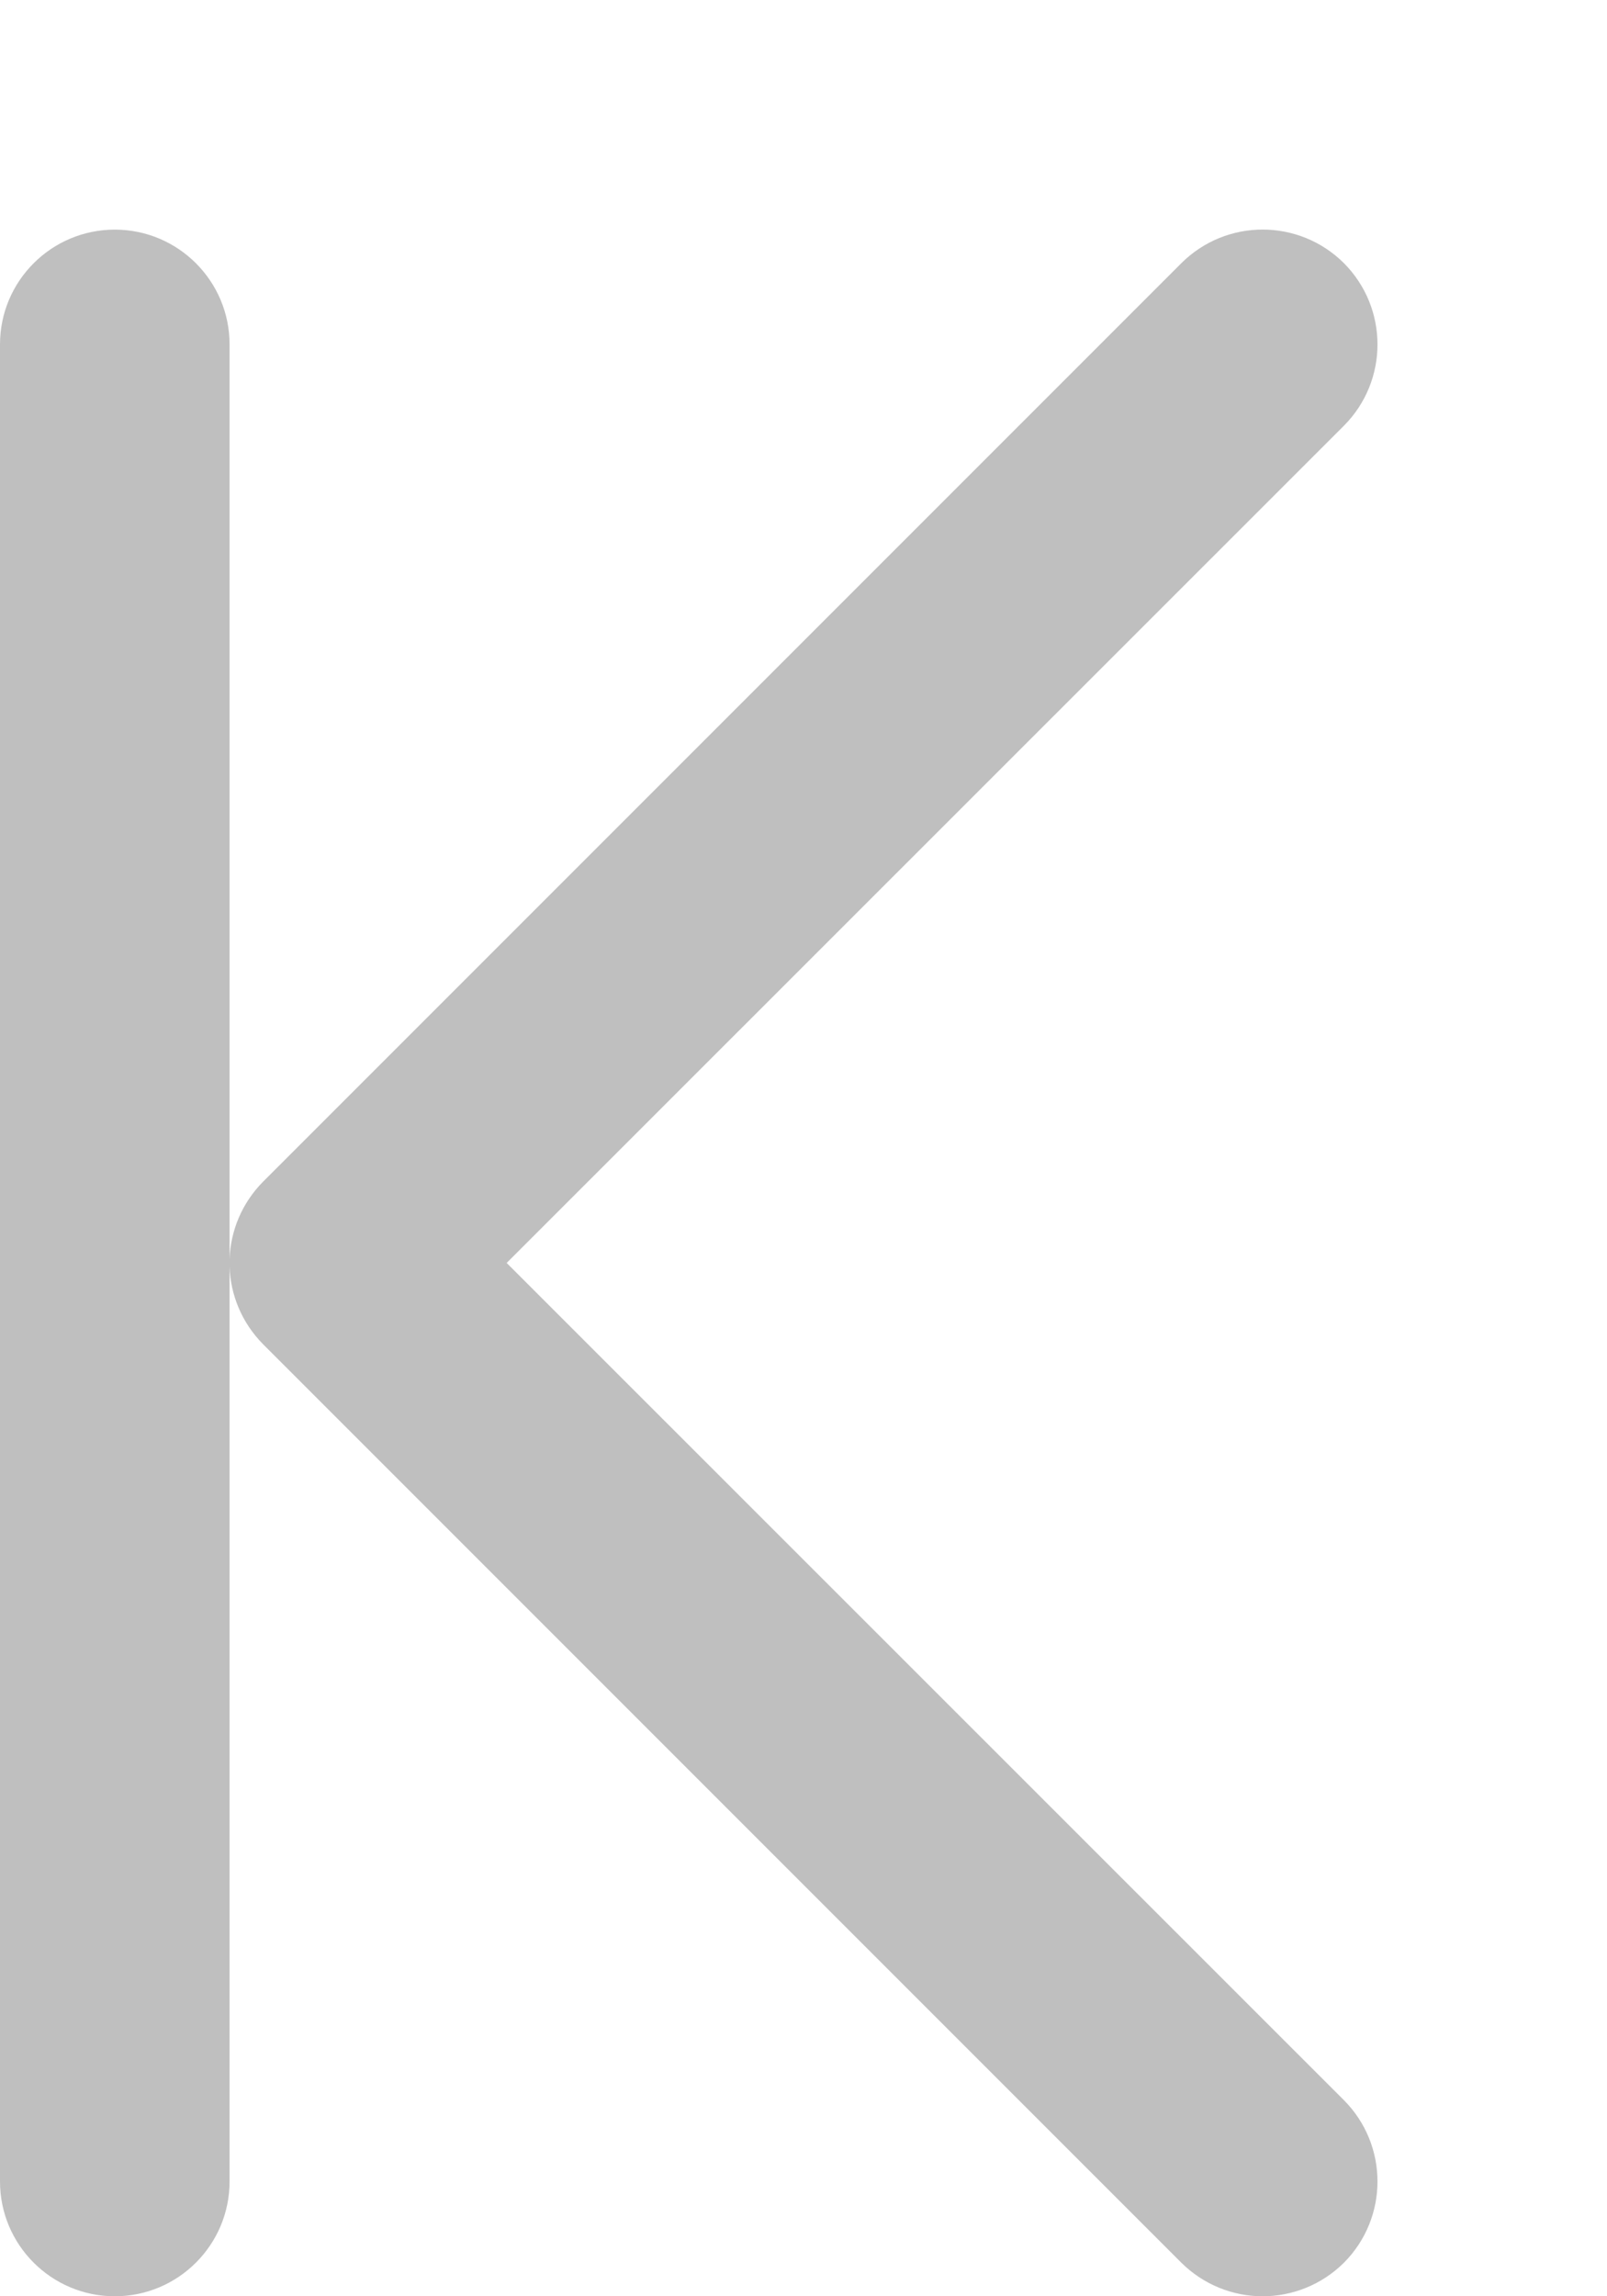 ﻿<?xml version="1.0" encoding="utf-8"?>
<svg version="1.1" xmlns:xlink="http://www.w3.org/1999/xlink" width="7px" height="10px" xmlns="http://www.w3.org/2000/svg">
  <g transform="matrix(1 0 0 1 -688 -621 )">
    <path d="M 1.146 5.854  C 1.053 5.76  1.004 5.639  1 5.516  C 1 7.511  1 9.5  1 9.5  C 1 9.776  0.776 10  0.5 10  C 0.224 10  0 9.776  0 9.5  C 0 9.5  0 1.5  0 1.5  C 0 1.224  0.224 1  0.5 1  C 0.776 1  1 1.224  1 1.5  C 1 1.5  1 3.489  1 5.484  C 1.004 5.361  1.053 5.24  1.146 5.146  C 1.146 5.146  5.146 1.146  5.146 1.146  C 5.342 0.951  5.658 0.951  5.854 1.146  C 6.049 1.342  6.049 1.658  5.854 1.854  C 5.854 1.854  2.207 5.5  2.207 5.5  C 2.207 5.5  5.854 9.146  5.854 9.146  C 6.049 9.342  6.049 9.658  5.854 9.854  C 5.756 9.951  5.628 10  5.5 10  C 5.372 10  5.244 9.951  5.146 9.854  C 5.146 9.854  1.146 5.854  1.146 5.854  Z " fill-rule="nonzero" fill="#bfbfbf" stroke="none" transform="matrix(1 0 0 1 688 621 )" />
  </g>
</svg>